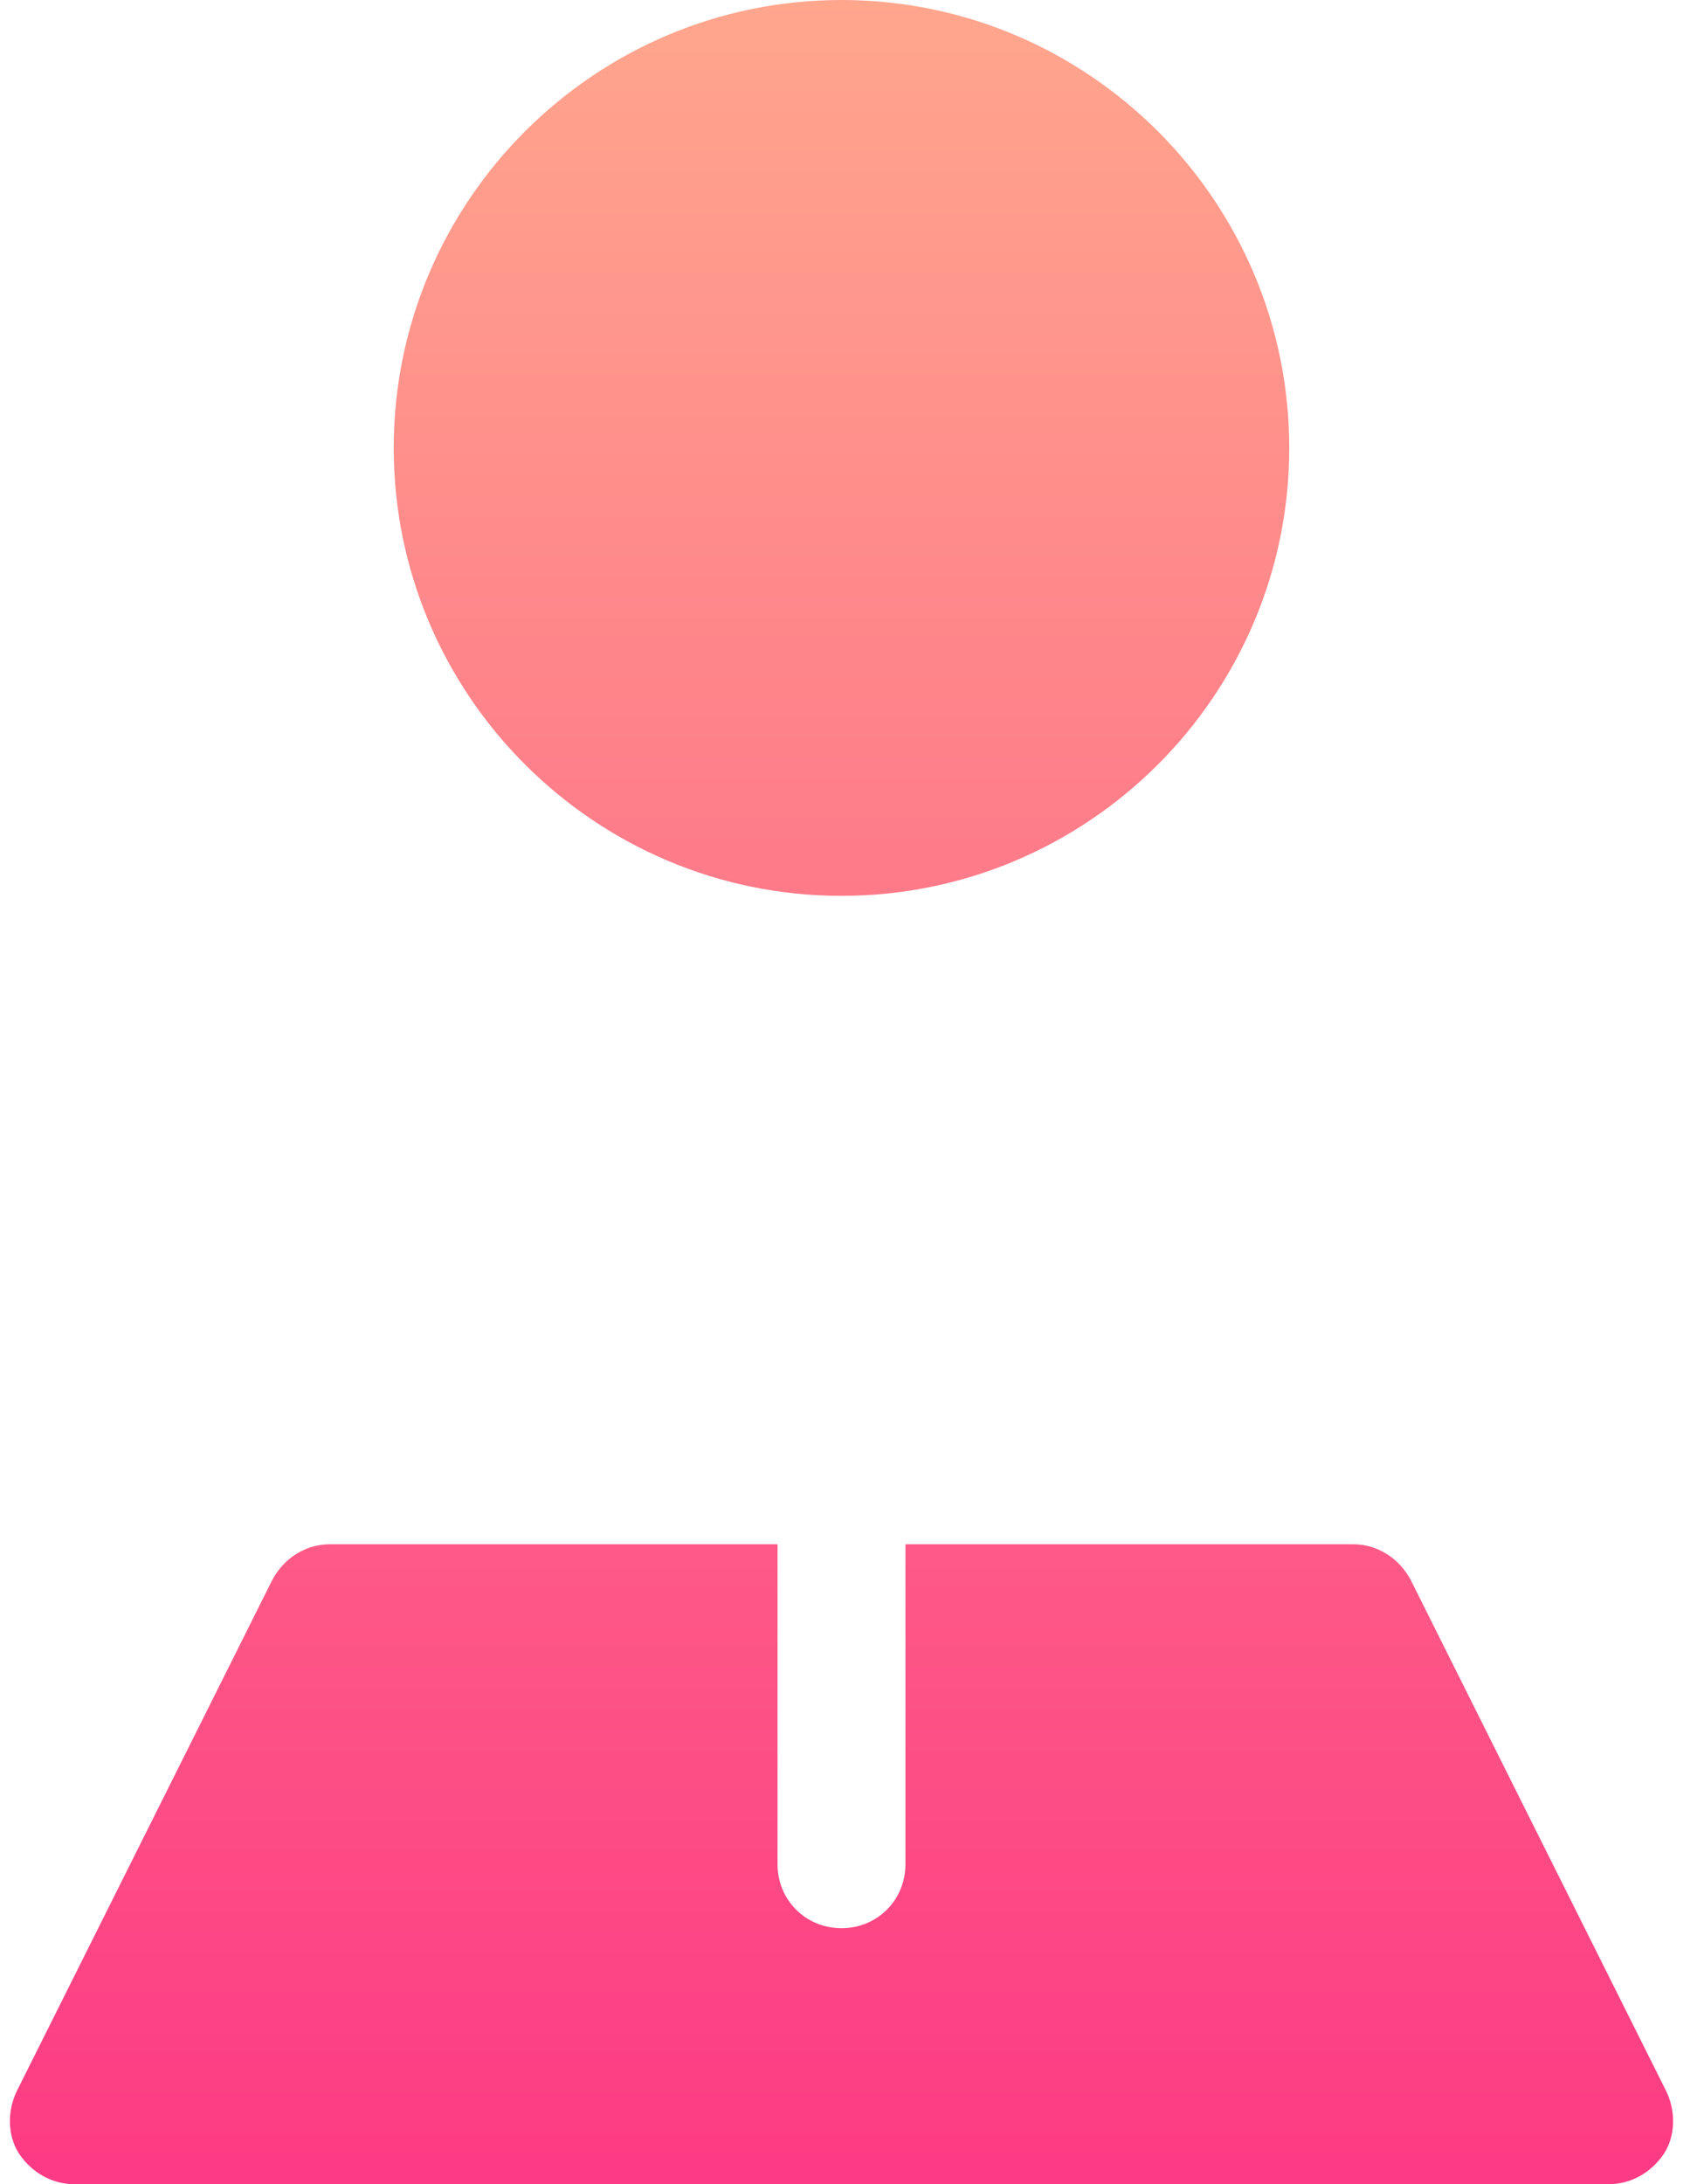 <svg width="74" height="96" viewBox="0 0 74 96" fill="none" xmlns="http://www.w3.org/2000/svg">
<path d="M73.281 91.95L62.031 69.45C61.525 68.494 60.569 67.875 59.5 67.875H39.812V81.938C39.812 83.512 38.575 84.75 37 84.75C35.425 84.75 34.187 83.512 34.187 81.938V67.875H14.5C13.431 67.875 12.475 68.494 11.969 69.45L0.719 91.95C0.325 92.794 0.325 93.862 0.831 94.65C1.394 95.494 2.294 96 3.25 96H70.75C71.706 96 72.606 95.494 73.169 94.65C73.675 93.862 73.675 92.794 73.281 91.95ZM37 39.375C47.854 39.375 56.687 30.542 56.687 19.688C56.687 8.833 47.854 0 37 0C26.145 0 17.312 8.833 17.312 19.688C17.312 30.542 26.145 39.375 37 39.375Z" fill="url(#paint0_linear_2_1425)"/>
<defs>
<linearGradient id="paint0_linear_2_1425" x1="37" y1="96" x2="37" y2="0" gradientUnits="userSpaceOnUse">
<stop stop-color="#FD3A84"/>
<stop offset="1" stop-color="#FFA68D"/>
</linearGradient>
</defs>
</svg>

